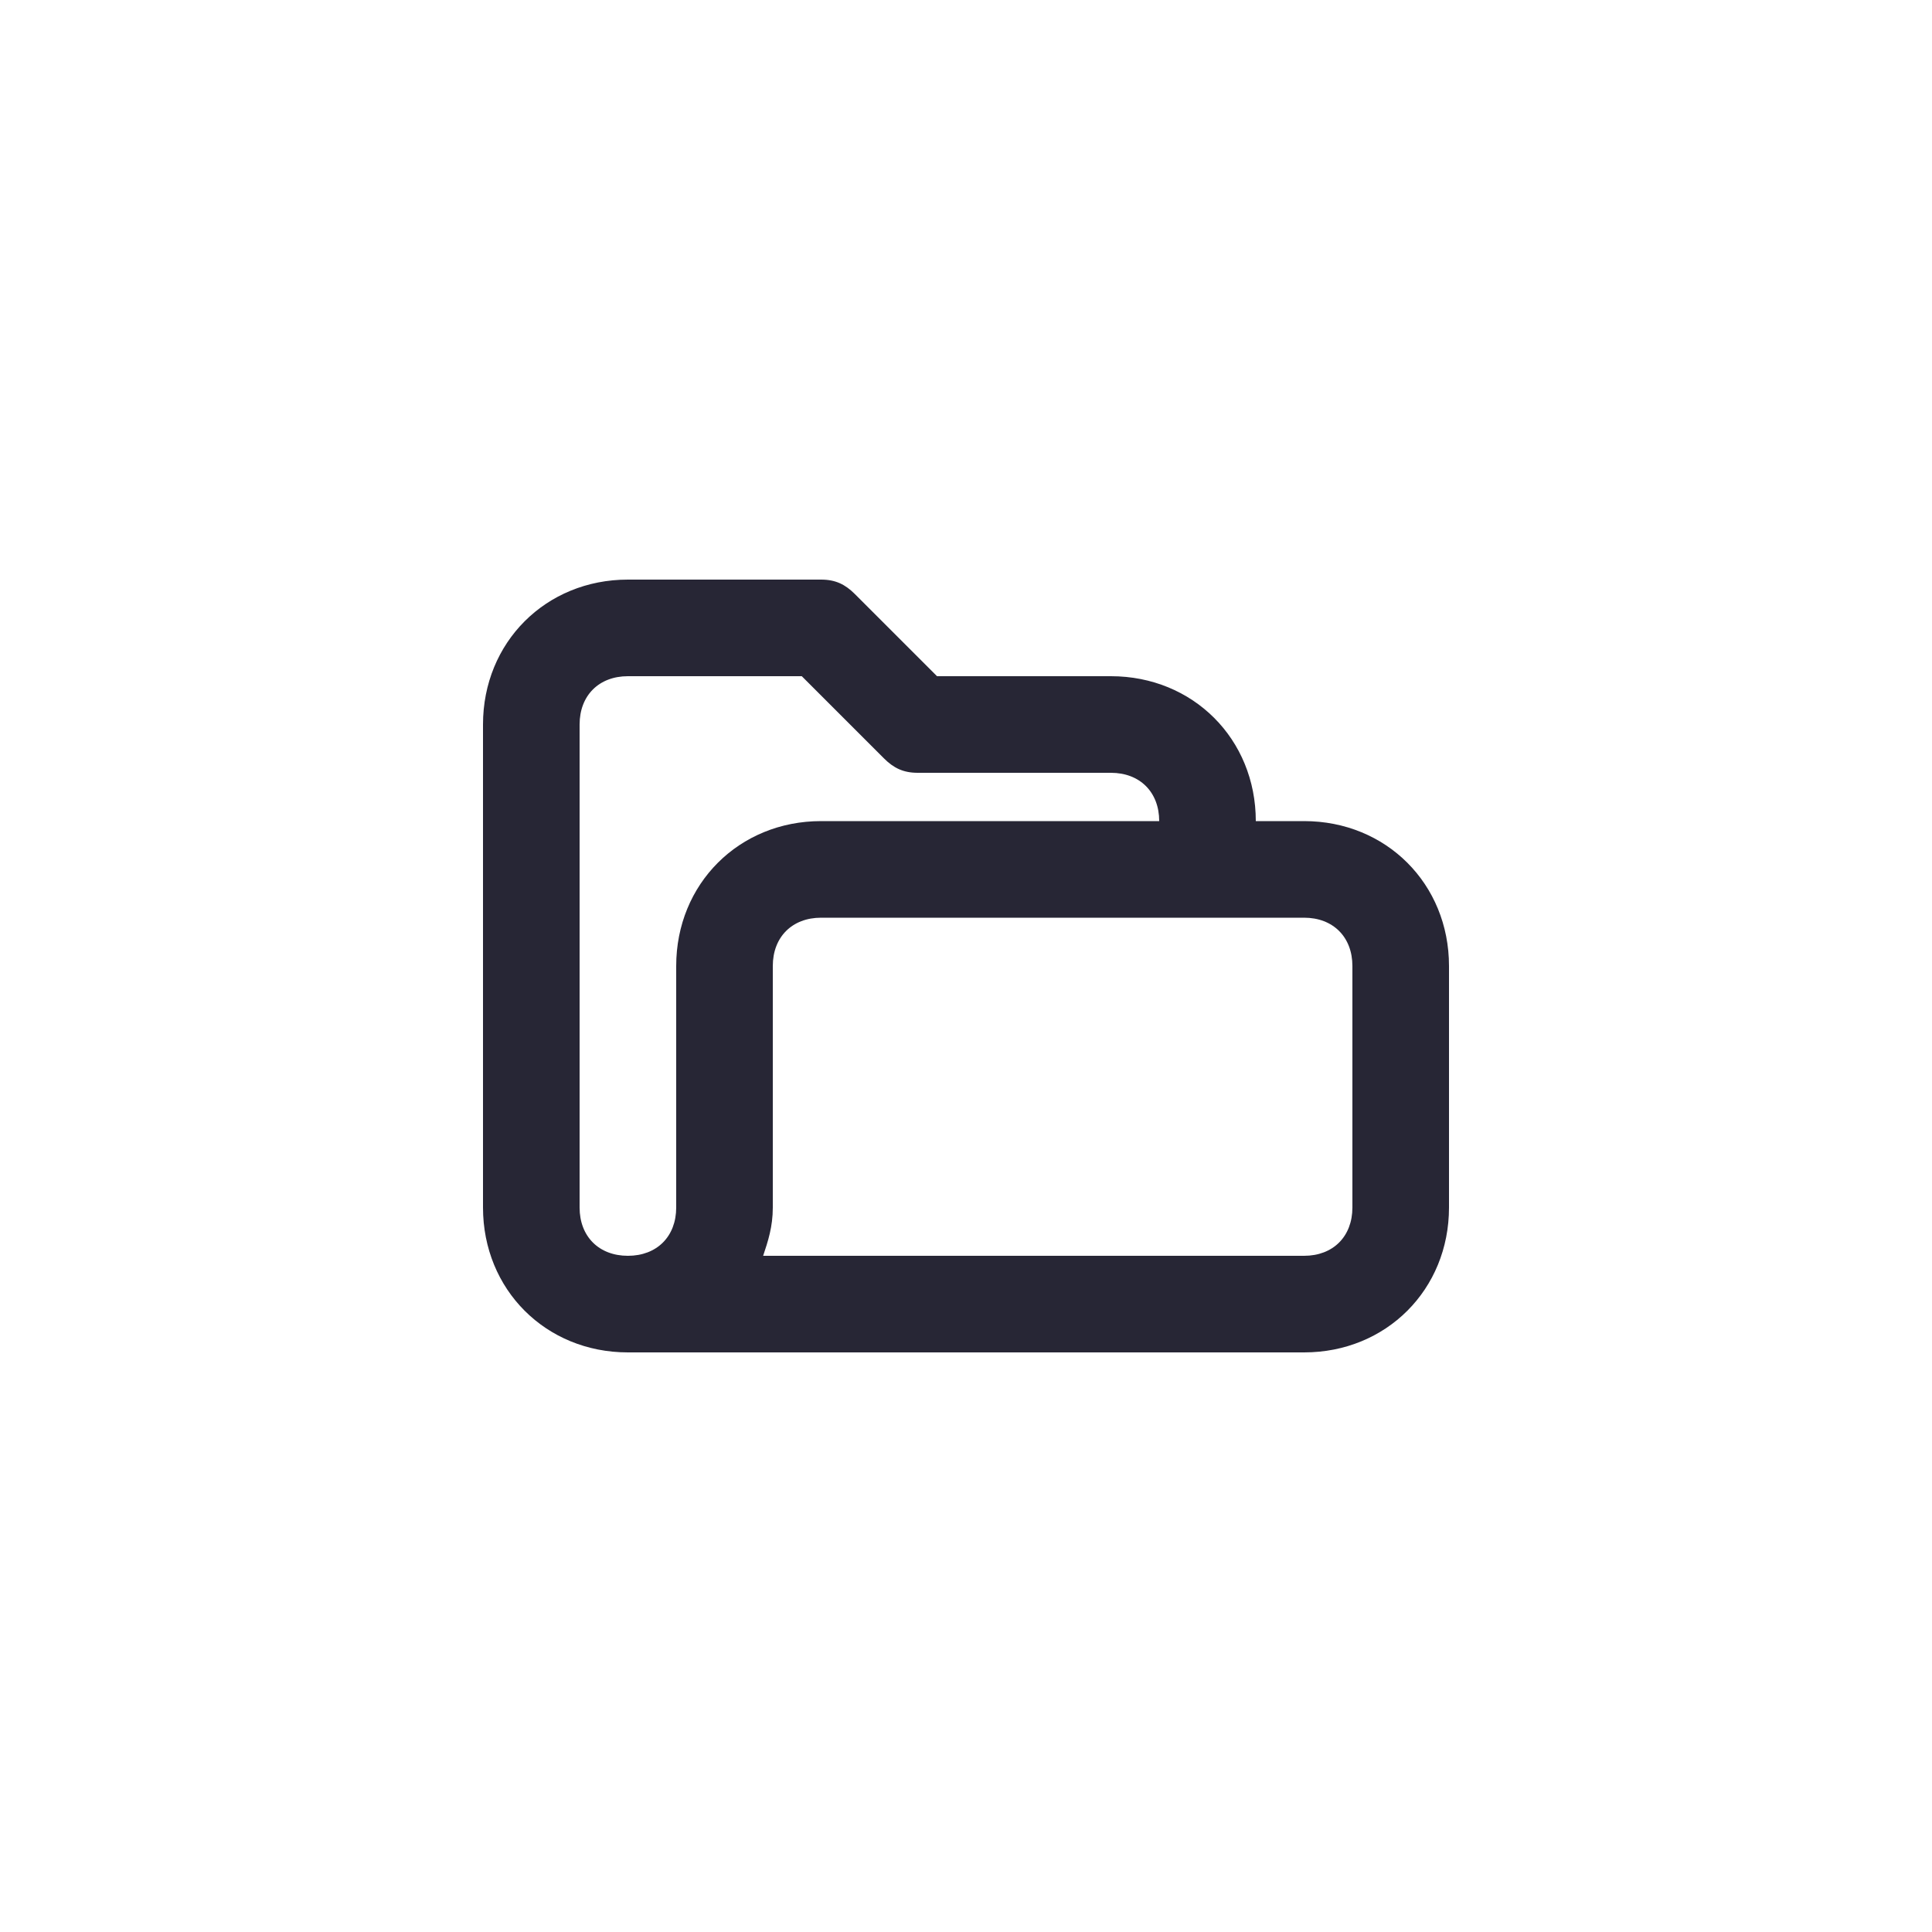 <?xml version="1.0" encoding="utf-8"?>
<!-- Generator: Adobe Illustrator 25.0.1, SVG Export Plug-In . SVG Version: 6.00 Build 0)  -->
<svg version="1.1" id="Layer_1" xmlns="http://www.w3.org/2000/svg" xmlns:xlink="http://www.w3.org/1999/xlink" x="0px" y="0px"
	 viewBox="0 0 40 40" style="enable-background:new 0 0 40 40;" xml:space="preserve">
<style type="text/css">
	.st0{fill:none;}
	.st1{fill:#272635;}
</style>
<rect class="st0" width="40" height="40"/>
<path class="st1" d="M27,28H13l0,0c-1.7,0-3-1.3-3-3V15c0-1.7,1.3-3,3-3h4c0.3,0,0.5,0.1,0.7,0.3l1.7,1.7H23c1.7,0,3,1.3,3,3h1
	c1.7,0,3,1.3,3,3v5C30,26.7,28.7,28,27,28z M15.8,26H27c0.6,0,1-0.4,1-1v-5c0-0.6-0.4-1-1-1H17c-0.6,0-1,0.4-1,1v5
	C16,25.4,15.9,25.7,15.8,26z M13,14c-0.6,0-1,0.4-1,1v10c0,0.6,0.4,1,1,1s1-0.4,1-1v-5c0-1.7,1.3-3,3-3h7c0-0.6-0.4-1-1-1h-4
	c-0.3,0-0.5-0.1-0.7-0.3L16.6,14H13z"/>
</svg>
